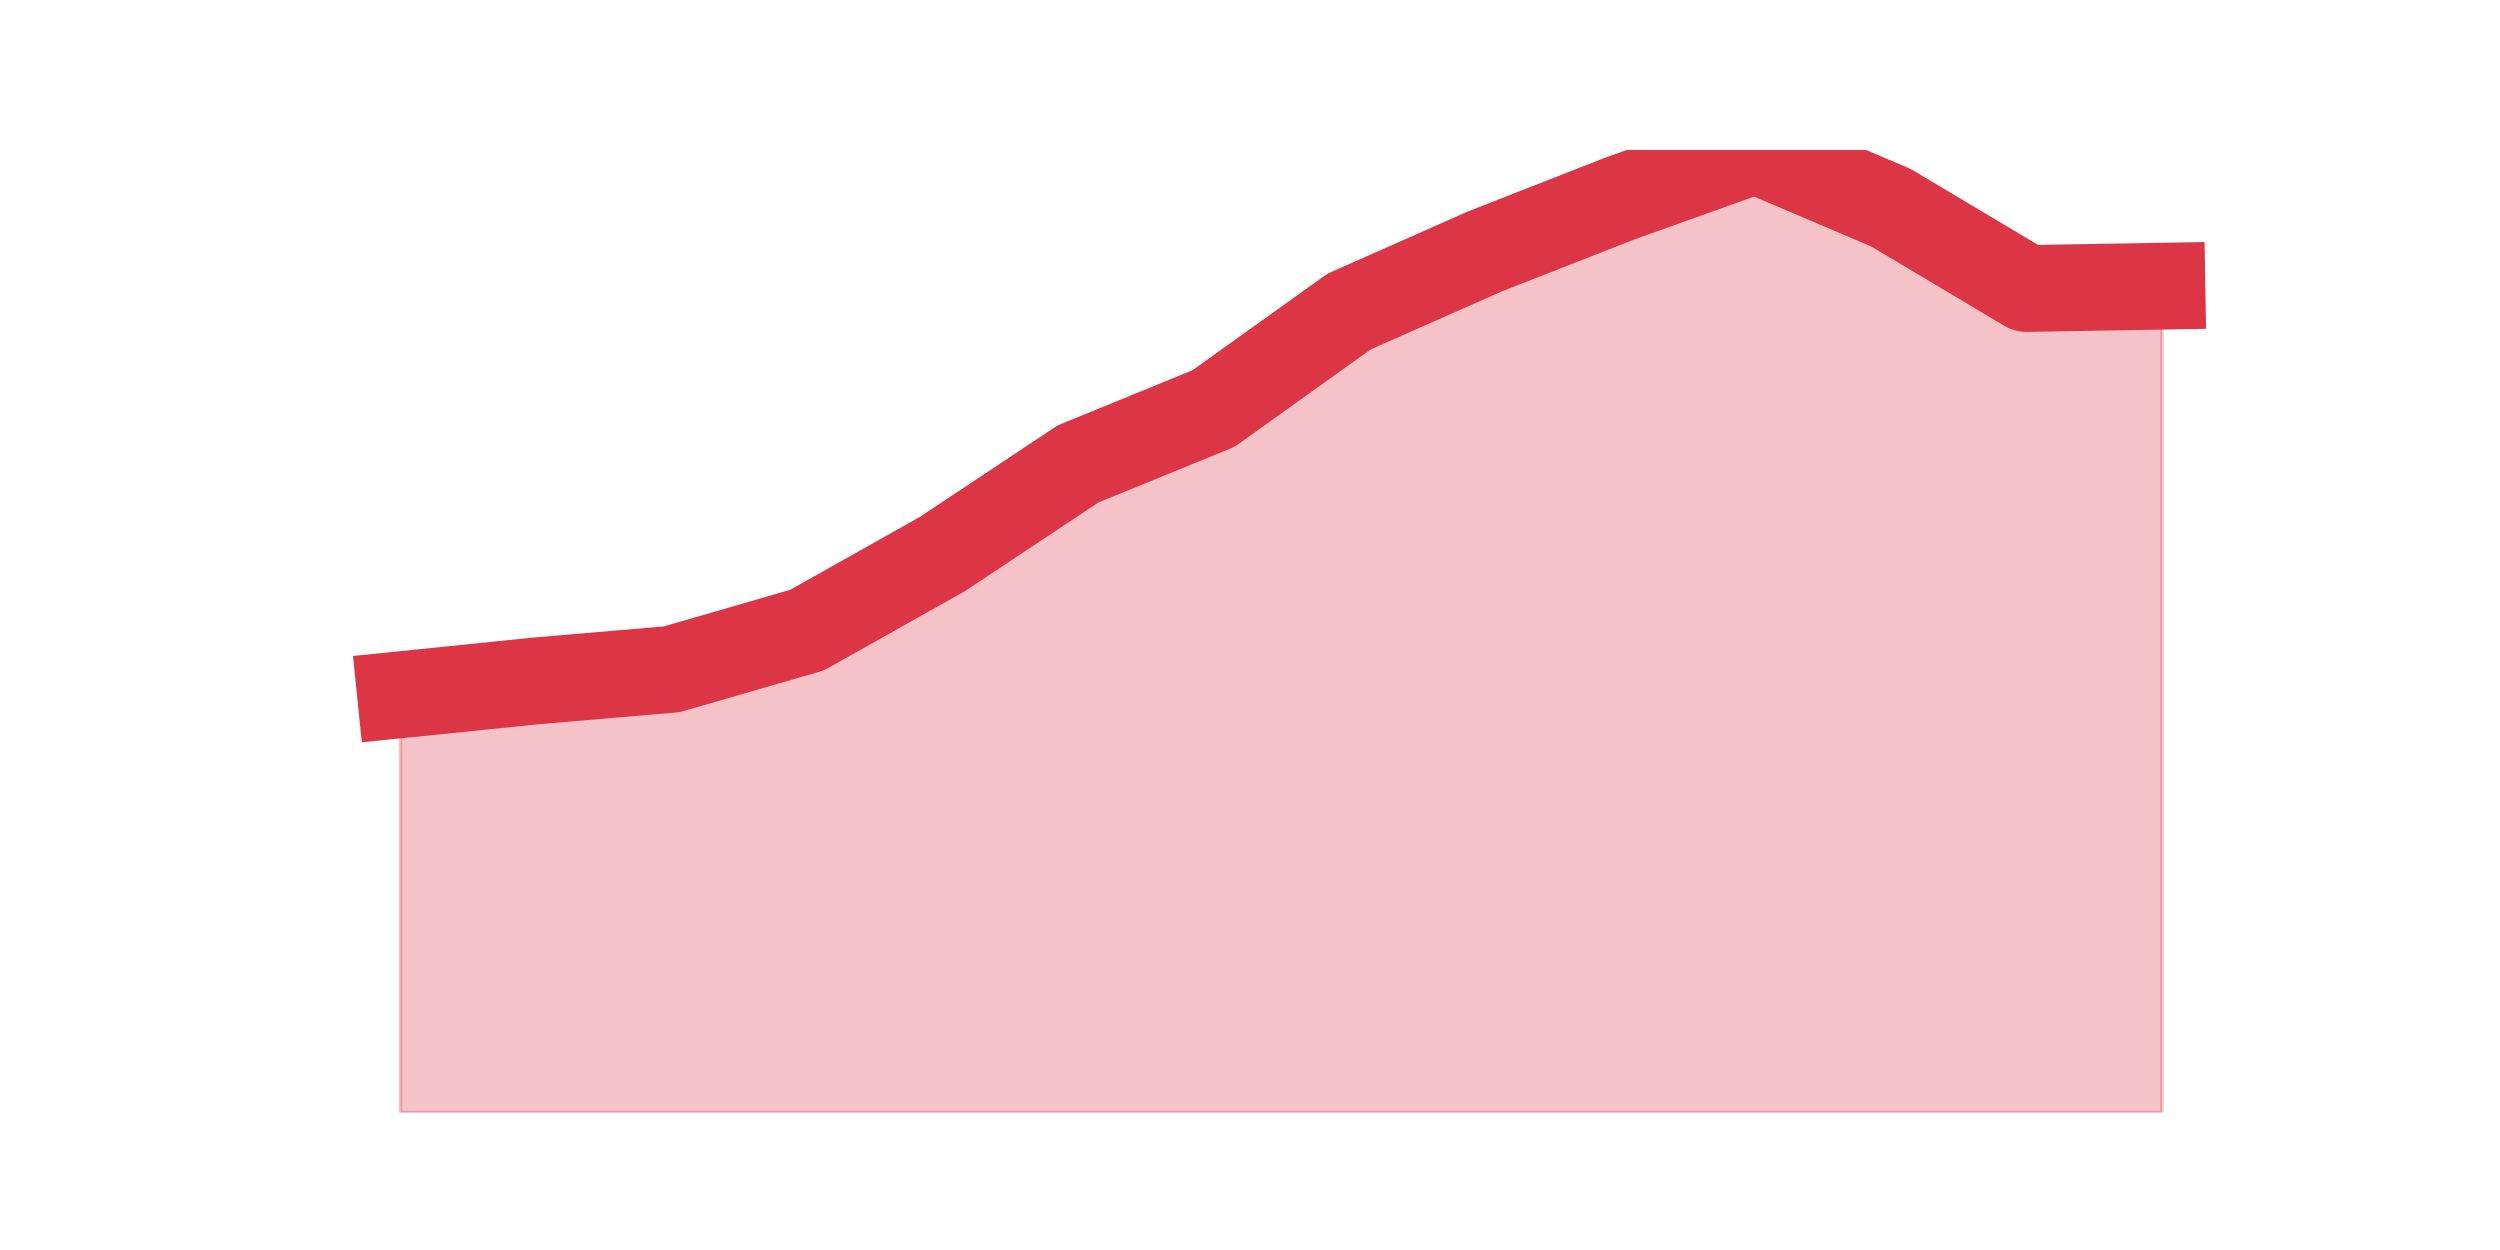 <?xml version="1.0" encoding="utf-8" standalone="no"?>
<!DOCTYPE svg PUBLIC "-//W3C//DTD SVG 1.1//EN"
  "http://www.w3.org/Graphics/SVG/1.1/DTD/svg11.dtd">
<svg height="360pt" version="1.1" viewBox="0 0 720 360" width="720pt" xmlns="http://www.w3.org/2000/svg" xmlns:xlink="http://www.w3.org/1999/xlink">
 <defs>
  <style type="text/css">*{stroke-linecap:butt;stroke-linejoin:round;}</style>
 </defs>
 <g id="figure_1">
  <g id="patch_1">
   <path d="M 0 360 
L 720 360 
L 720 0 
L 0 0 
z
" style="fill:none;"/>
  </g>
  <g id="axes_1">
   <g id="matplotlib.axis_1"/>
   <g id="matplotlib.axis_2"/>
   <g id="PolyCollection_1">
    <defs>
     <path d="M 115.364 -159.919 
L 115.364 -39.6 
L 154.385 -39.6 
L 193.406 -39.6 
L 232.427 -39.6 
L 271.448 -39.6 
L 310.469 -39.6 
L 349.49 -39.6 
L 388.51 -39.6 
L 427.531 -39.6 
L 466.552 -39.6 
L 505.573 -39.6 
L 544.594 -39.6 
L 583.615 -39.6 
L 622.636 -39.6 
L 622.636 -277.58 
L 622.636 -277.58 
L 583.615 -276.915 
L 544.594 -300.181 
L 505.573 -316.8 
L 466.552 -302.84 
L 427.531 -287.551 
L 388.51 -270.268 
L 349.49 -242.348 
L 310.469 -226.394 
L 271.448 -200.469 
L 232.427 -178.532 
L 193.406 -167.232 
L 154.385 -163.908 
L 115.364 -159.919 
z
" id="m5875f05753" style="stroke:#dc3545;stroke-opacity:0.3;"/>
    </defs>
    <g clip-path="url(#p6e0ca7793b)">
     <use style="fill:#dc3545;fill-opacity:0.3;stroke:#dc3545;stroke-opacity:0.3;" x="0" xlink:href="#m5875f05753" y="360"/>
    </g>
   </g>
   <g id="line2d_1">
    <path clip-path="url(#p6e0ca7793b)" d="M 115.364 200.081 
L 154.385 196.092 
L 193.406 192.768 
L 232.427 181.468 
L 271.448 159.531 
L 310.469 133.606 
L 349.49 117.652 
L 388.51 89.732 
L 427.531 72.449 
L 466.552 57.16 
L 505.573 43.2 
L 544.594 59.819 
L 583.615 83.085 
L 622.636 82.42 
" style="fill:none;stroke:#dc3545;stroke-linecap:square;stroke-width:25;"/>
   </g>
  </g>
 </g>
 <defs>
  <clipPath id="p6e0ca7793b">
   <rect height="277.2" width="558" x="90" y="43.2"/>
  </clipPath>
 </defs>
</svg>
